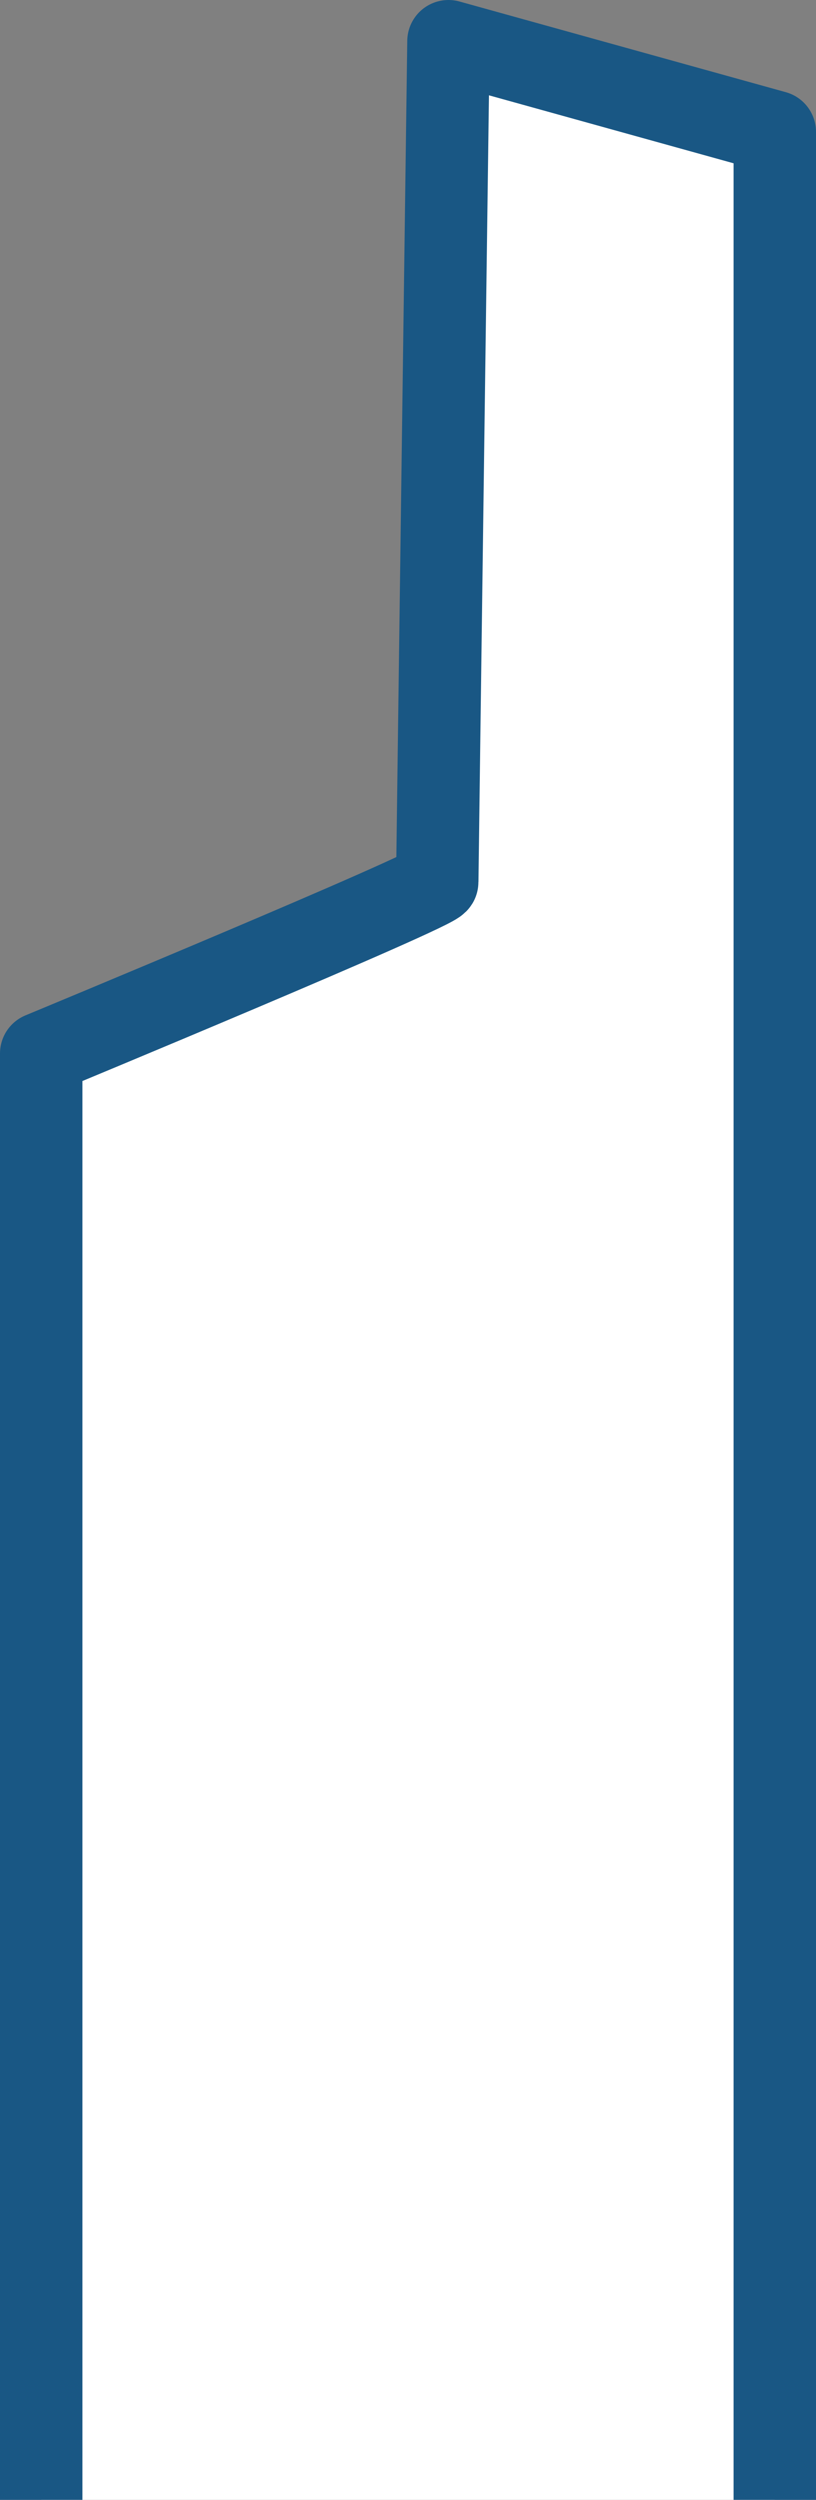 <svg width="99" height="303" viewBox="0 0 99 303" fill="none" xmlns="http://www.w3.org/2000/svg">
<rect x="0" y="0" width="99" height="303" fill="#808080" stroke="none"/>
<path d="M5 303V127.692C5 127.692 53.048 107.788 53.048 106.894C53.048 106 54.41 5 54.41 5L94 15.991V303" fill="white"/>
<path d="M5 303V127.692C5 127.692 53.048 107.788 53.048 106.894C53.048 106 54.41 5 54.41 5L94 15.991V303" stroke="#195784" stroke-width="10" stroke-miterlimit="10" stroke-linejoin="round"/>
</svg>
